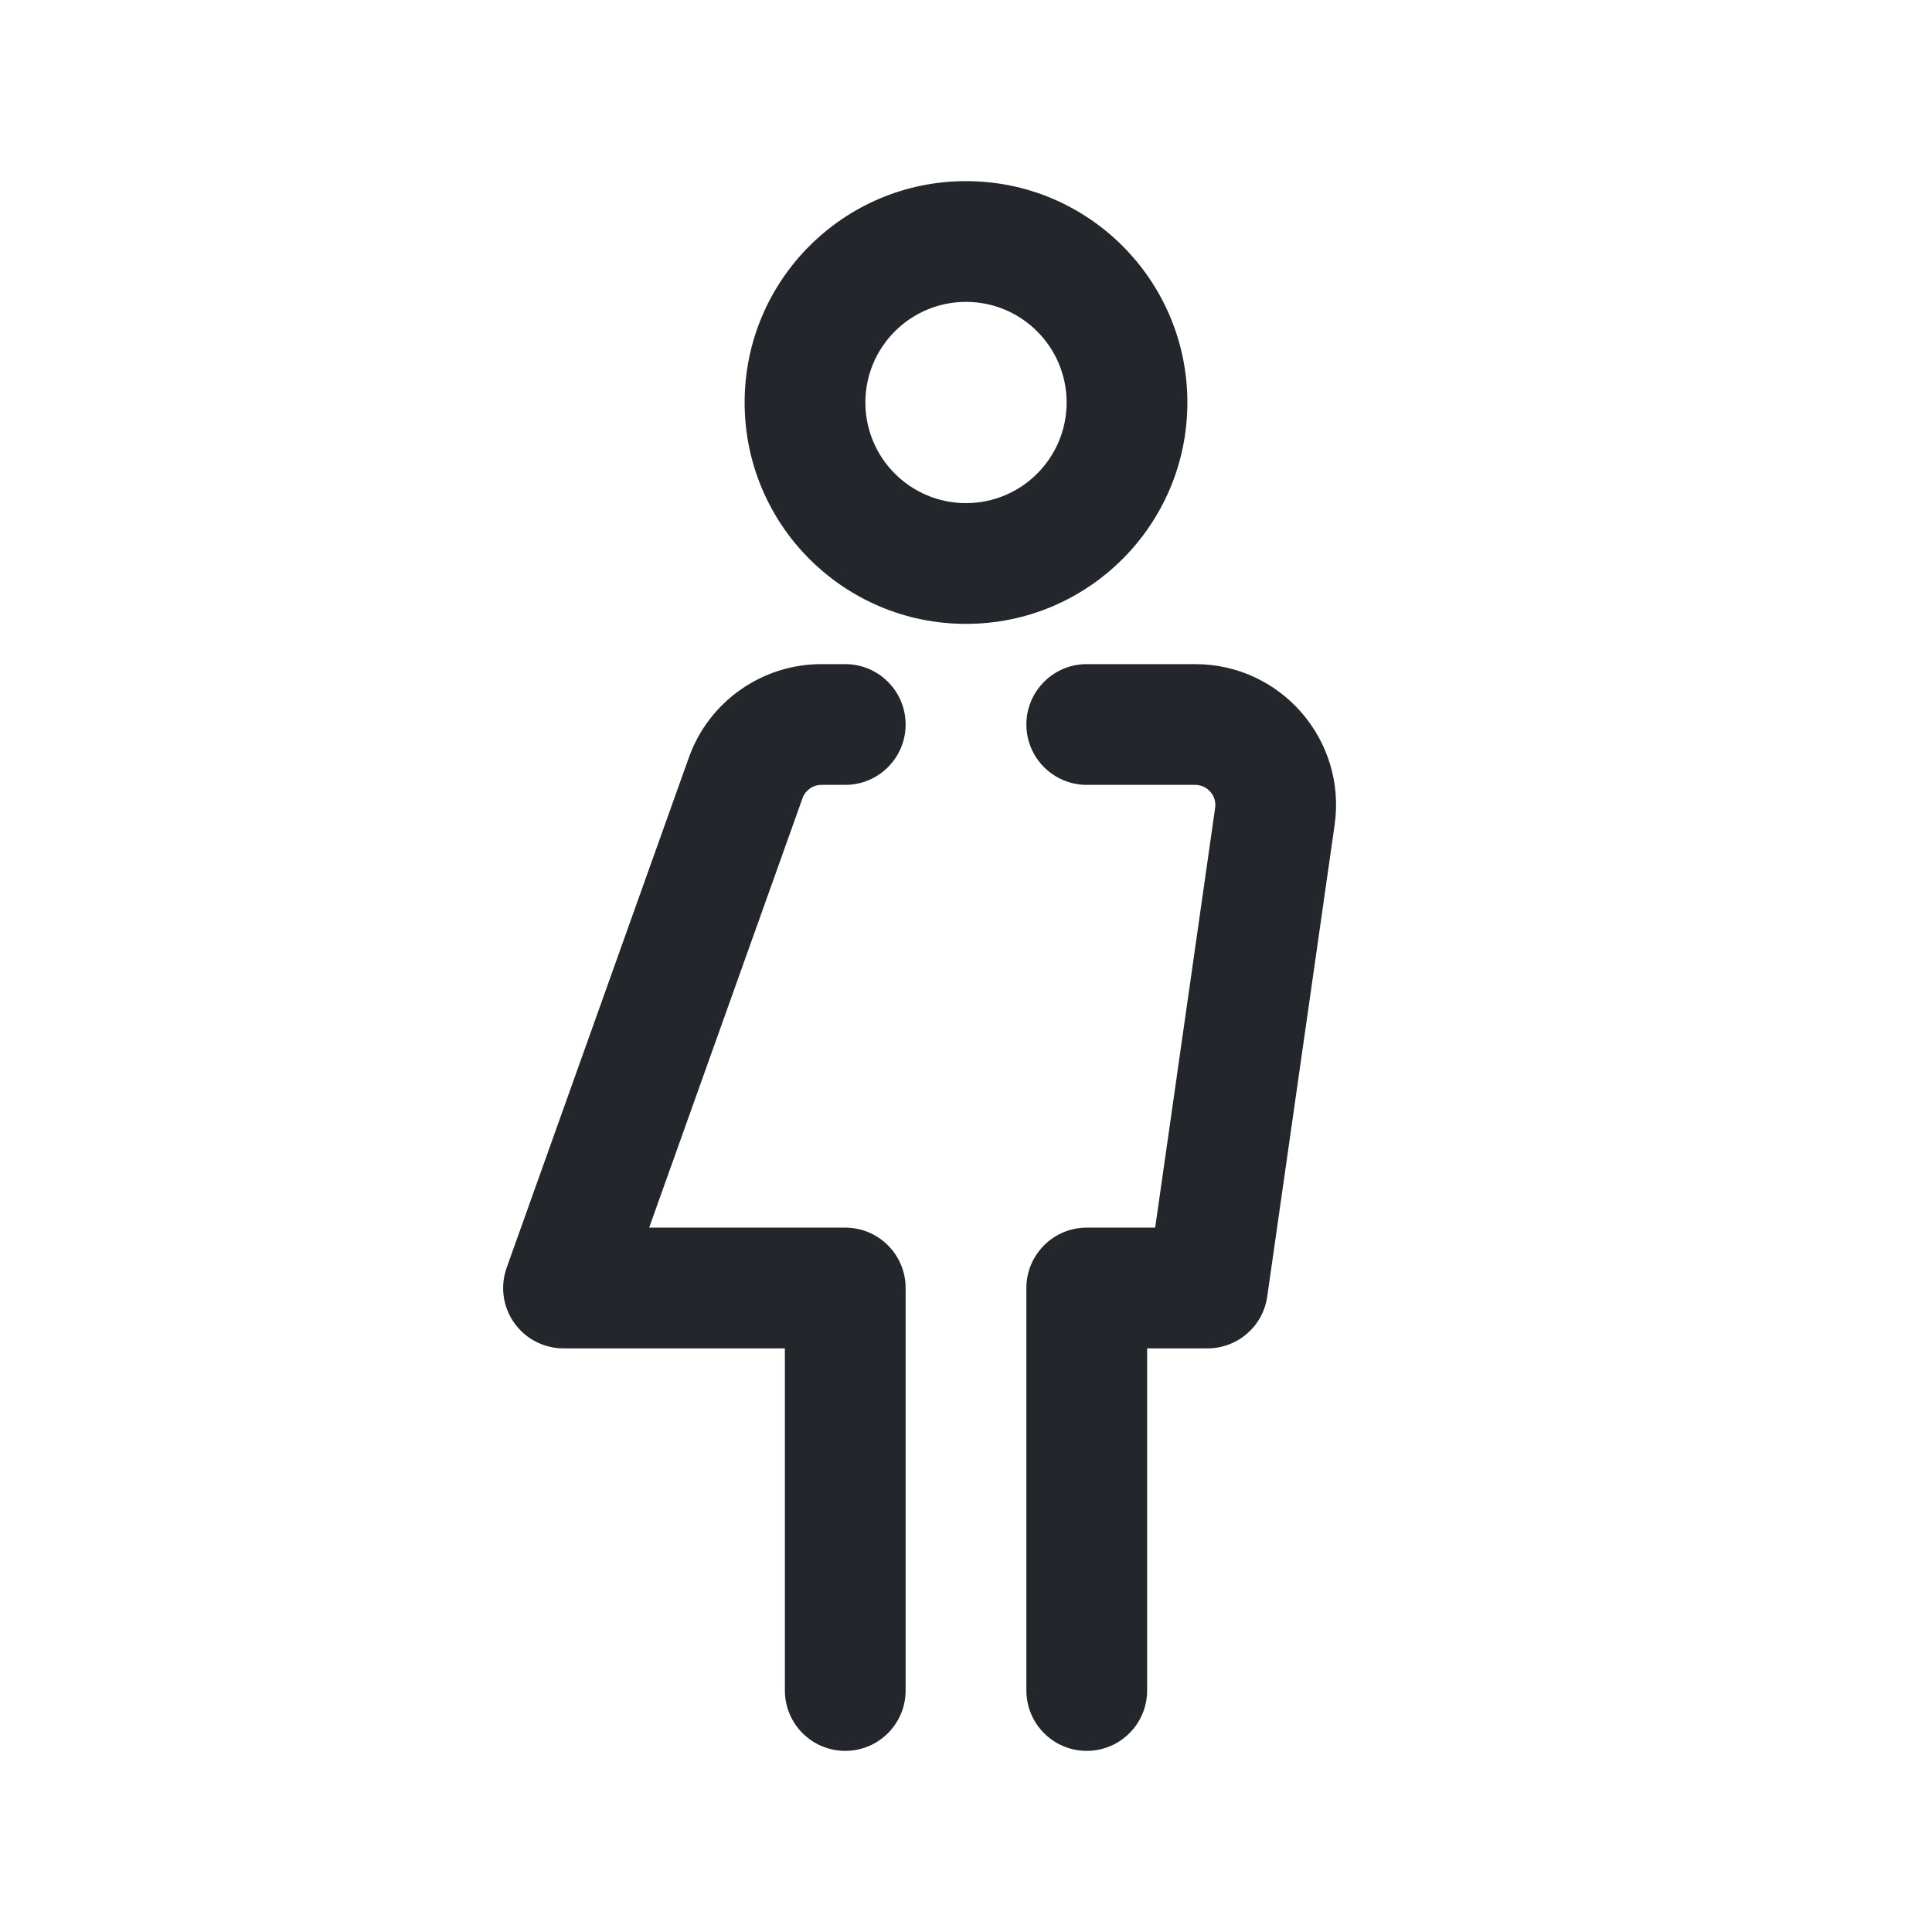 <svg width="24" height="24" viewBox="0 0 24 24" fill="none" xmlns="http://www.w3.org/2000/svg">
<path fill-rule="evenodd" clip-rule="evenodd" d="M12 3.75C11.31 3.75 10.75 4.31 10.75 5C10.75 5.69 11.31 6.25 12 6.25C12.69 6.25 13.25 5.69 13.25 5C13.25 4.31 12.69 3.75 12 3.75ZM9.25 5C9.25 3.481 10.481 2.25 12 2.25C13.519 2.25 14.75 3.481 14.75 5C14.75 6.519 13.519 7.75 12 7.75C10.481 7.75 9.25 6.519 9.25 5ZM12.75 9C12.75 8.586 13.086 8.25 13.5 8.25H14.847C15.912 8.25 16.73 9.193 16.579 10.248L15.742 16.106C15.69 16.476 15.373 16.75 15 16.75H14.25V21C14.25 21.414 13.914 21.75 13.5 21.75C13.086 21.75 12.75 21.414 12.75 21V16C12.75 15.586 13.086 15.25 13.5 15.25H14.35L15.095 10.035C15.116 9.885 14.999 9.75 14.847 9.75H13.5C13.086 9.75 12.75 9.414 12.75 9ZM9.969 9.916C10.005 9.816 10.099 9.75 10.205 9.75H10.5C10.914 9.75 11.25 9.414 11.25 9C11.25 8.586 10.914 8.25 10.5 8.25H10.205C9.465 8.25 8.805 8.715 8.557 9.411L6.294 15.748C6.212 15.977 6.246 16.233 6.387 16.432C6.527 16.631 6.756 16.75 7 16.75H9.75V21C9.75 21.414 10.086 21.75 10.5 21.75C10.914 21.75 11.25 21.414 11.25 21V16C11.25 15.586 10.914 15.25 10.5 15.25H8.064L9.969 9.916Z" fill="#23262A"/>
</svg>
